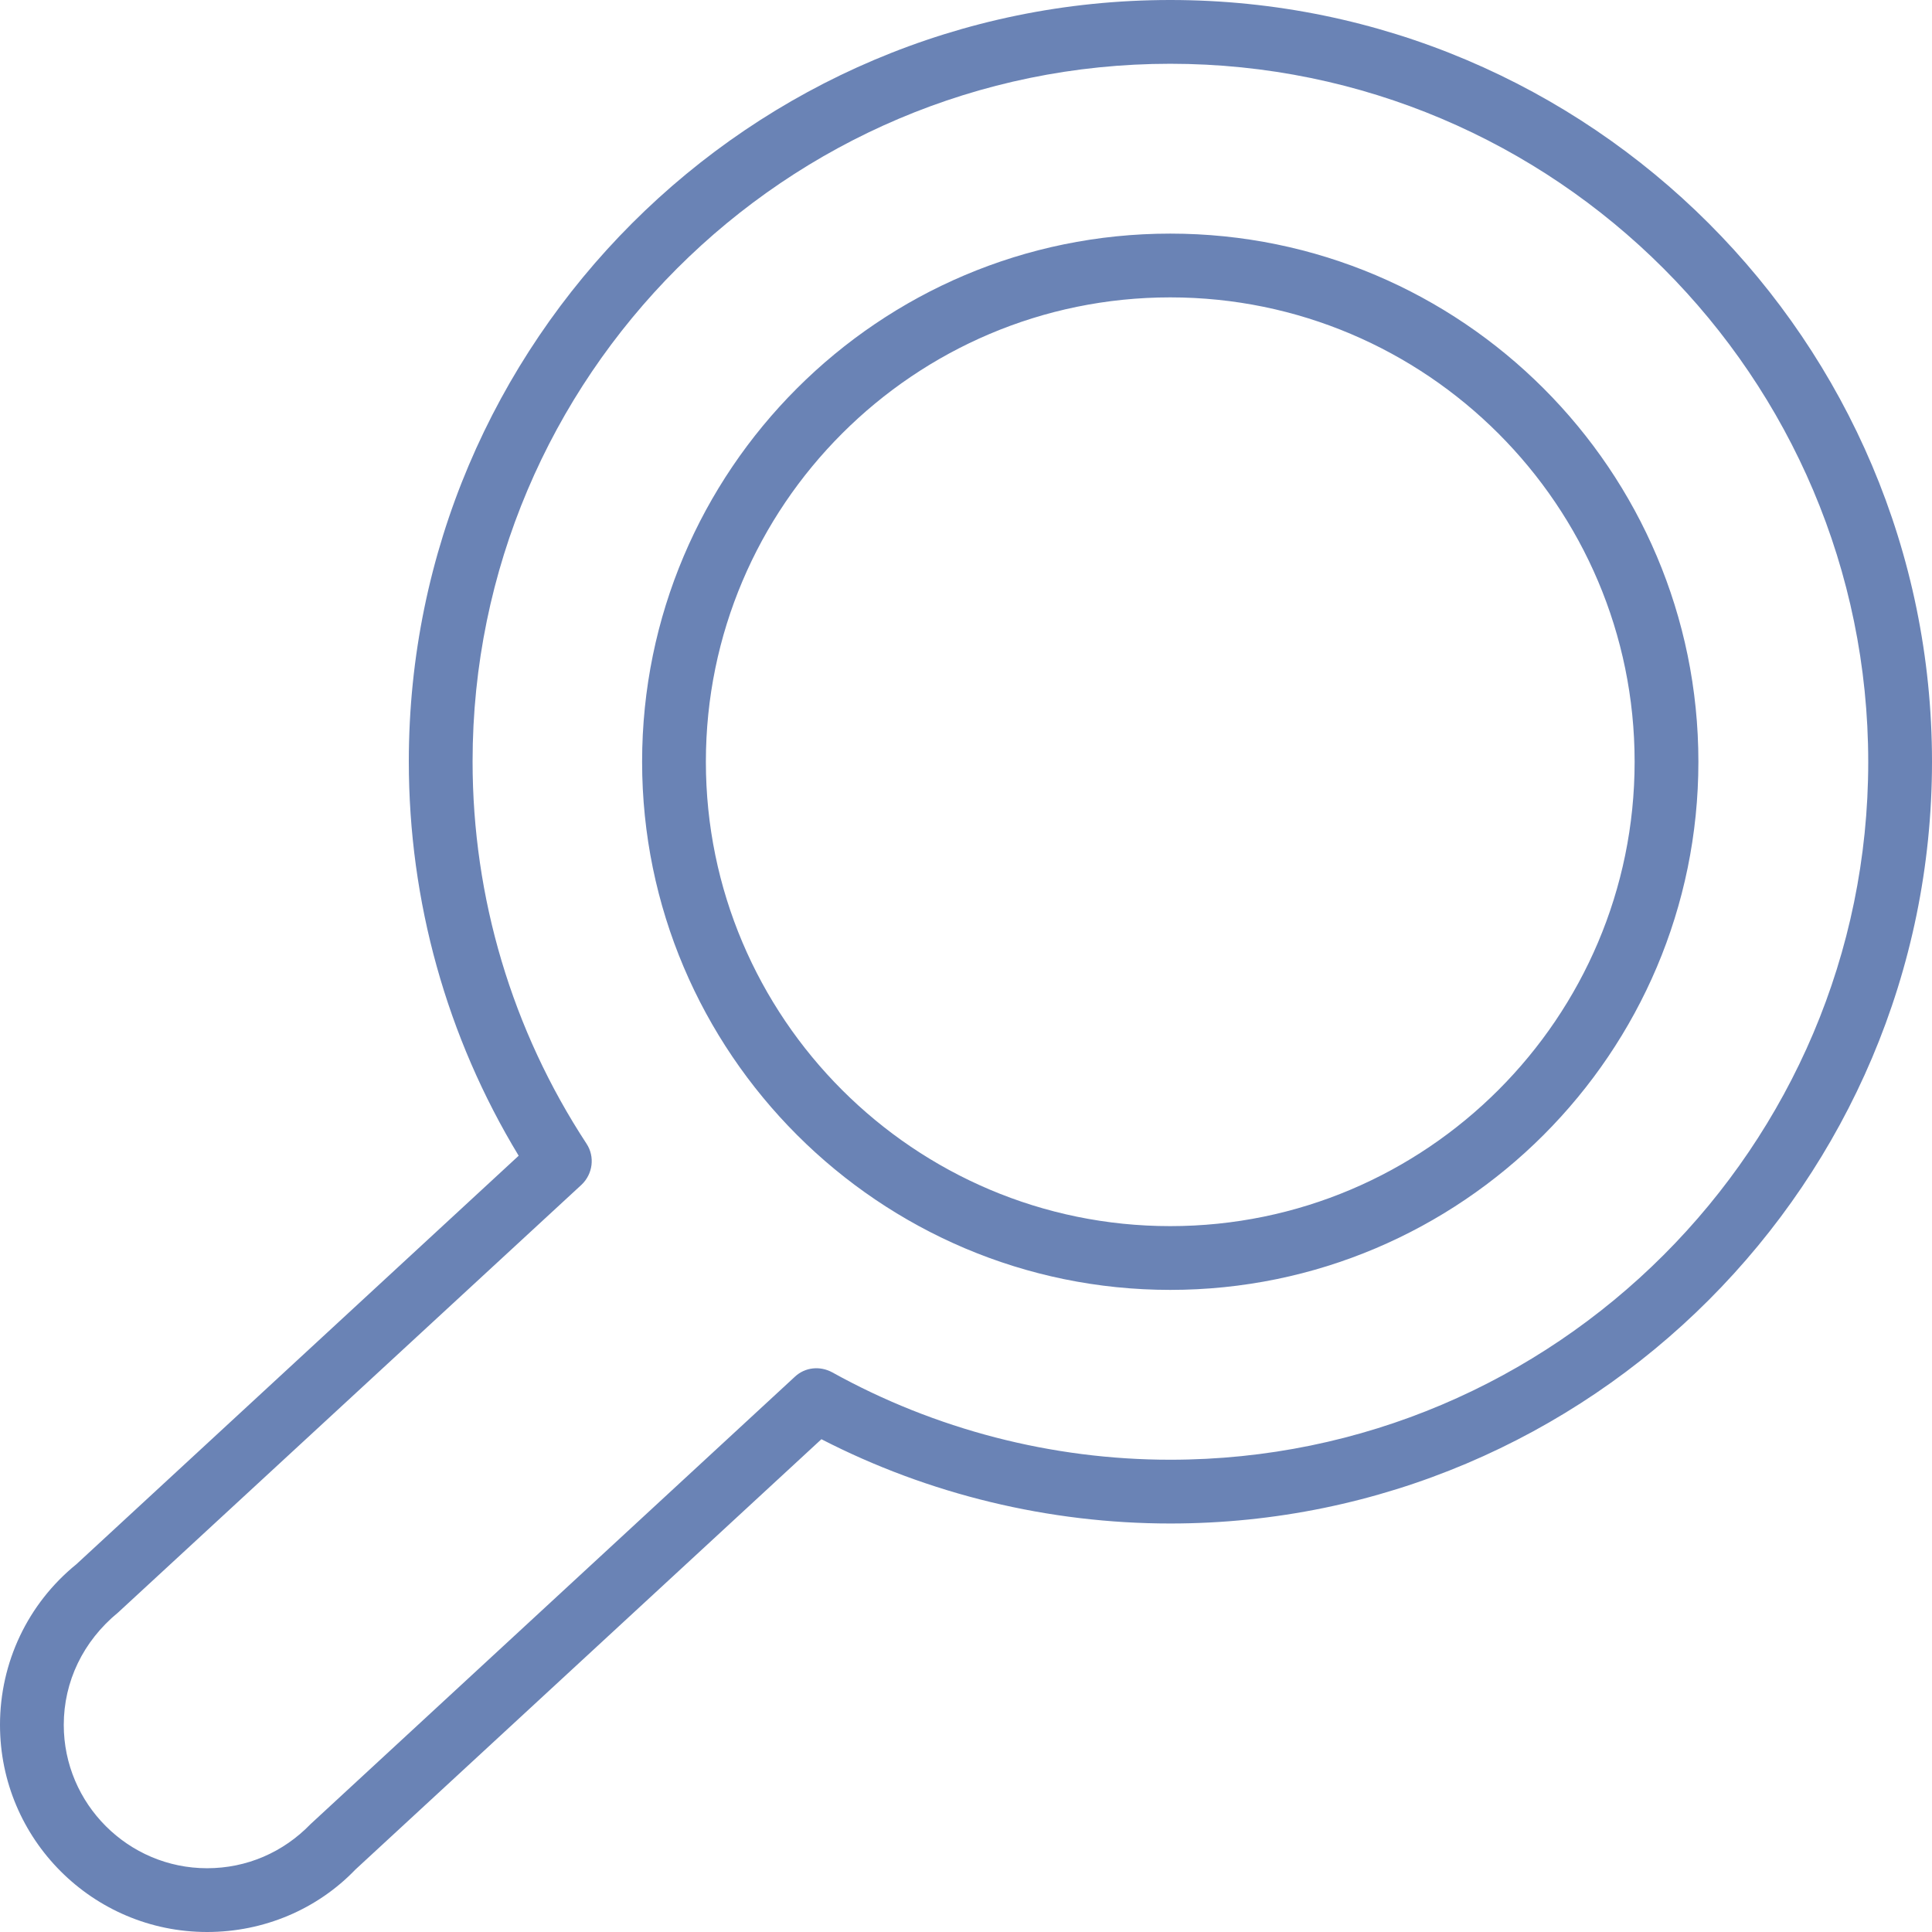 <?xml version="1.0" encoding="utf-8"?>
<!-- Generator: Adobe Illustrator 21.1.0, SVG Export Plug-In . SVG Version: 6.00 Build 0)  -->
<svg version="1.1" id="Capa_1" xmlns="http://www.w3.org/2000/svg" xmlns:xlink="http://www.w3.org/1999/xlink" x="0px" y="0px"
	 viewBox="0 0 612 612" style="enable-background:new 0 0 612 612;" xml:space="preserve">
<style type="text/css">
	.st0{fill:#6a83b5;}
</style>
<g>
	<g>
		<path class="st0" d="M65.6,612C29.4,612,0,582.6,0,546.4c0-19.8,8.8-38.4,24.2-50.9l140.1-129.4c-22.8-37.6-34.8-80.6-34.8-124.9
			C129.5,108.2,237.7,0,370.7,0C503.8,0,612,108.2,612,241.3c0,133-108.2,241.3-241.3,241.3c-38.4,0-76.5-9.2-110.5-26.7
			L112.6,592.2C100.5,604.8,83.6,612,65.6,612z M370.7,20.2c-121.9,0-221,99.2-221,221c0,43.2,12.5,85.1,36.1,121.1
			c2.7,4.1,2,9.6-1.6,13L37.4,510.8c-11.1,9.1-17.2,21.9-17.2,35.6c0,25,20.4,45.4,45.4,45.4c12.5,0,24.1-5,32.8-14l153.4-141.7
			c3.2-3,7.9-3.5,11.8-1.4c32.6,18.1,69.6,27.7,107.1,27.7c121.9,0,221.1-99.2,221.1-221C591.8,119.4,492.6,20.2,370.7,20.2z
			 M370.7,408.6c-92.2,0-167.3-75.1-167.3-167.3c0-92.3,75-167.3,167.3-167.3C463,74,538,149,538,241.3
			C538,333.5,463,408.6,370.7,408.6z M370.7,94.2c-81.1,0-147.1,66-147.1,147.1c0,81.1,66,147.1,147.1,147.1
			c81.1,0,147.1-66,147.1-147.1C517.8,160.2,451.8,94.2,370.7,94.2z"/>
	</g>
</g>
</svg>
